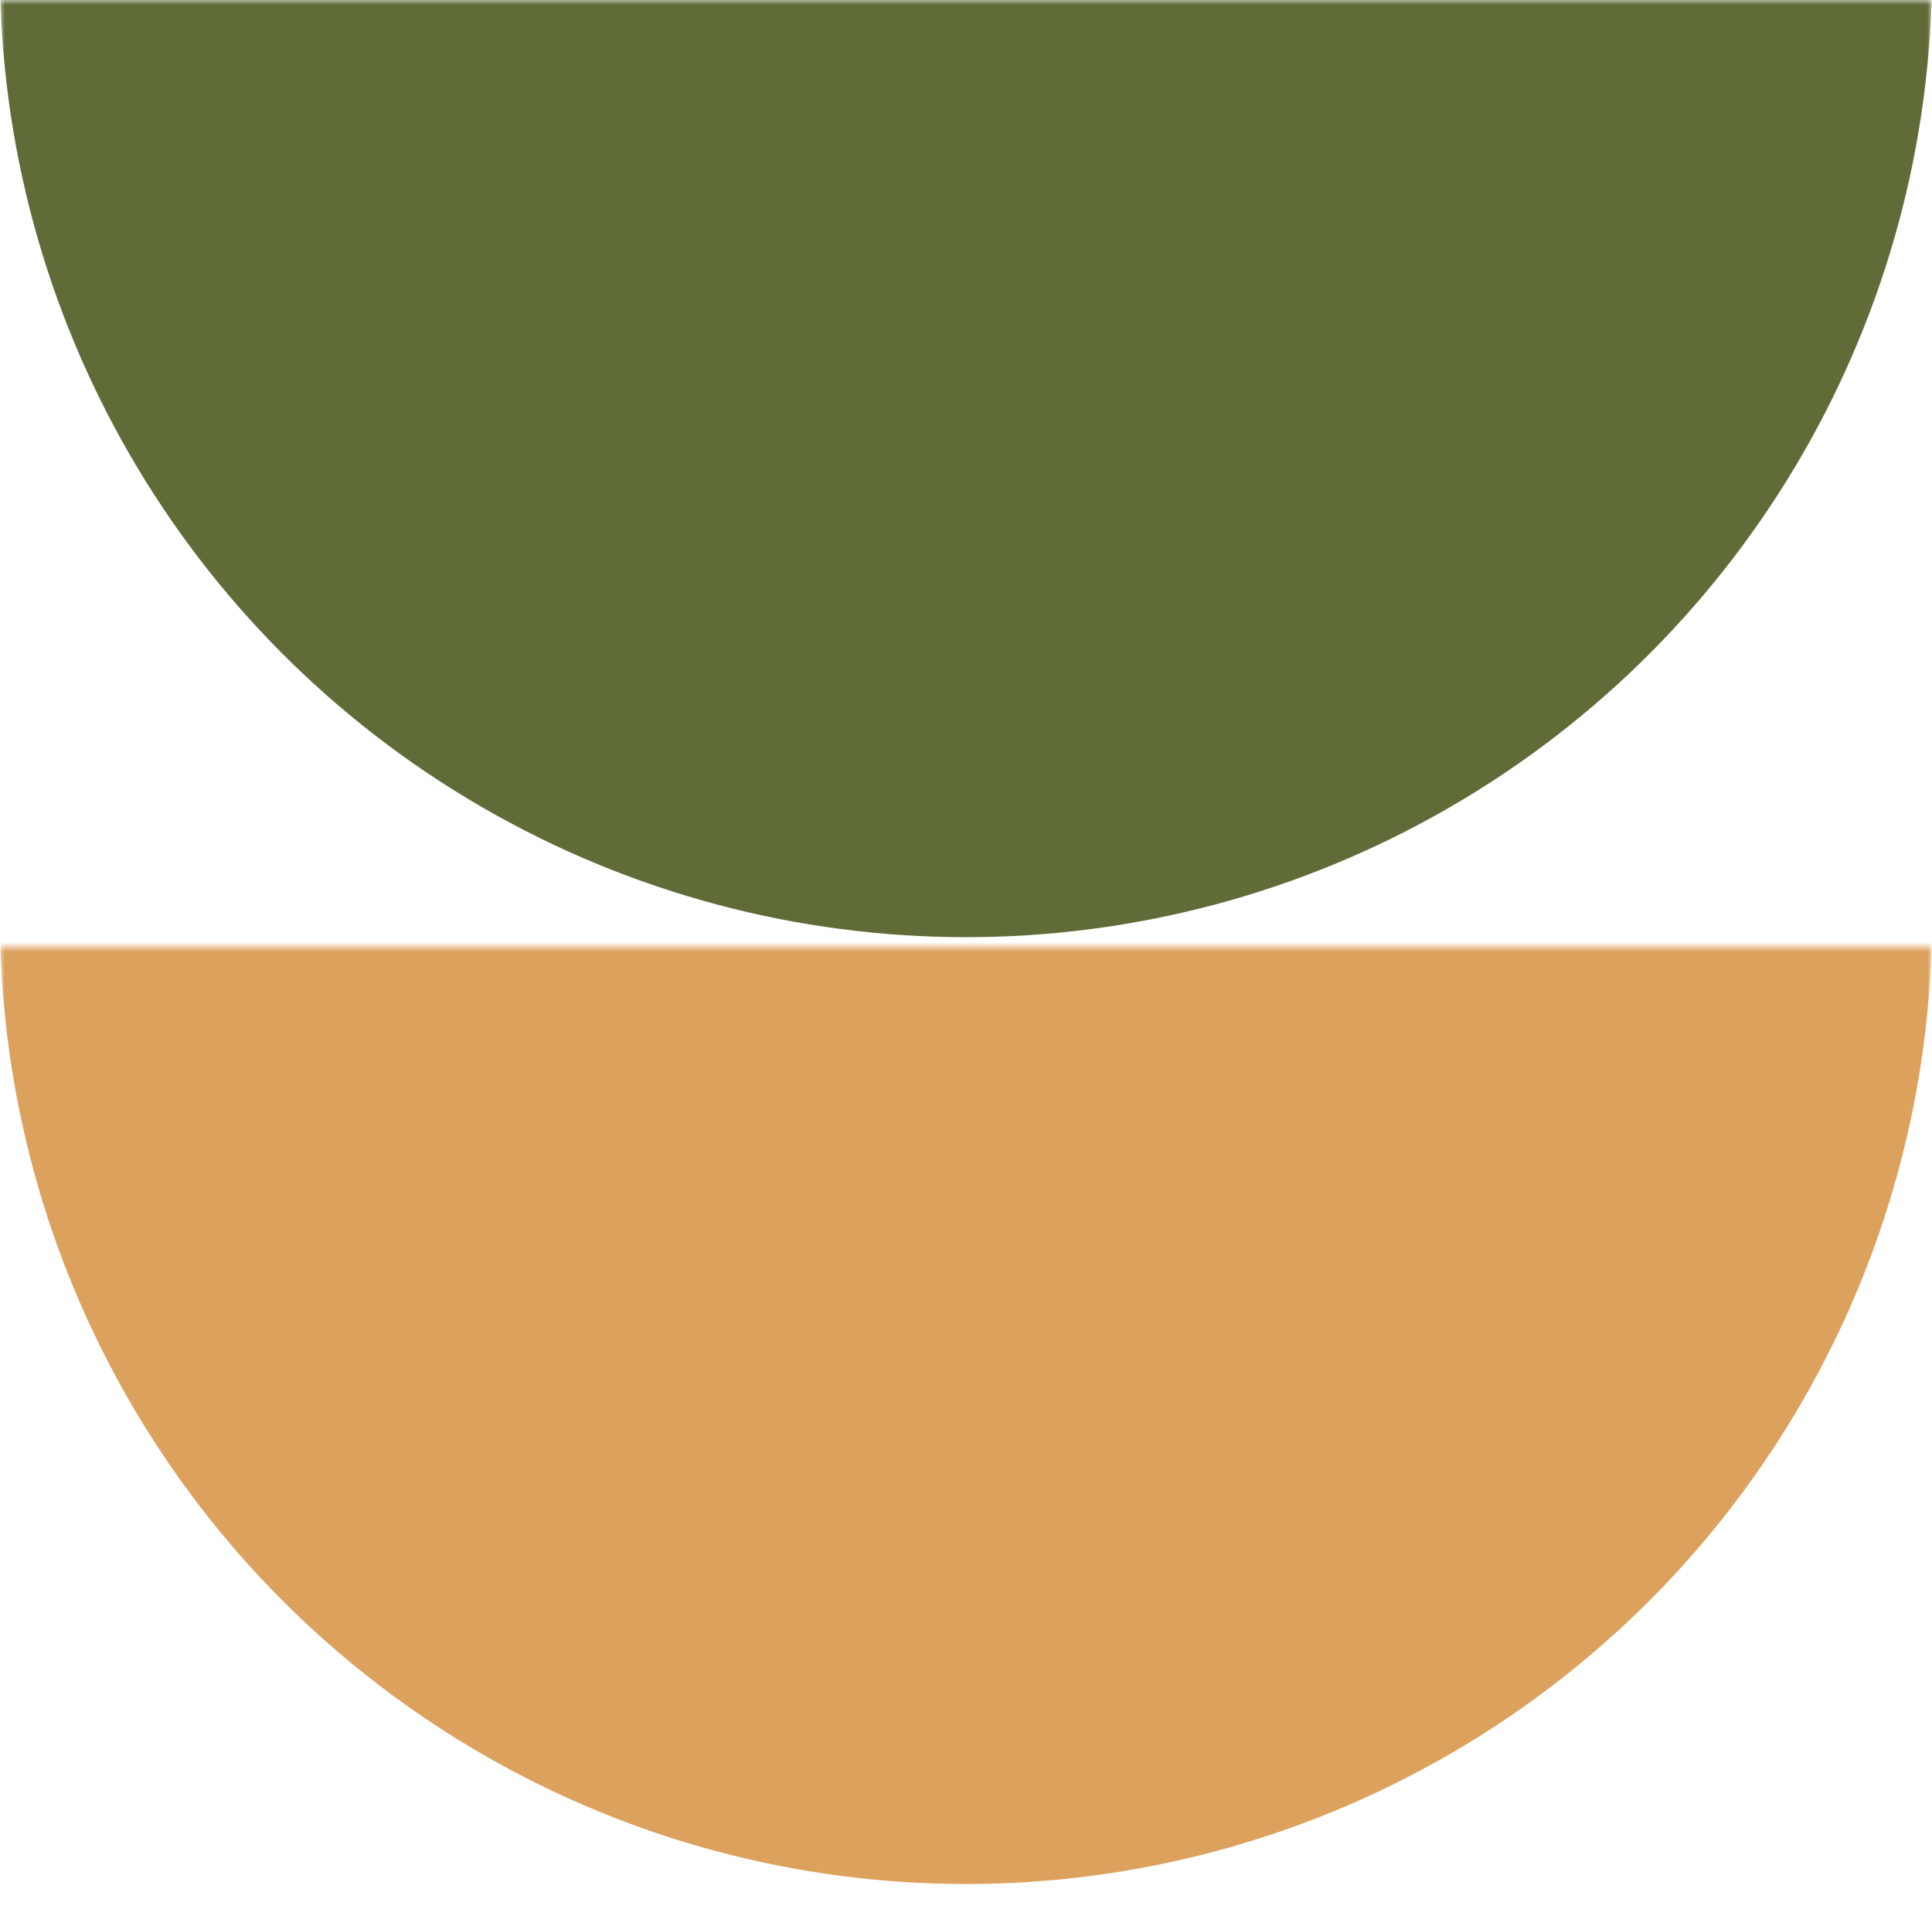 <svg width="200" height="198" viewBox="0 0 200 198" fill="none" xmlns="http://www.w3.org/2000/svg">
<mask id="mask0_6_50" style="mask-type:alpha" maskUnits="userSpaceOnUse" x="0" y="98" width="200" height="100">
<rect y="98" width="200" height="100" fill="#0D0D0D"/>
</mask>
<g mask="url(#mask0_6_50)">
<circle cx="100" cy="95" r="100" fill="#DDA15E"/>
</g>
<mask id="mask1_6_50" style="mask-type:alpha" maskUnits="userSpaceOnUse" x="0" y="0" width="200" height="100">
<rect width="200" height="100" fill="#0D0D0D"/>
</mask>
<g mask="url(#mask1_6_50)">
<circle cx="100" cy="-3" r="100" fill="#606C38"/>
</g>
</svg>
